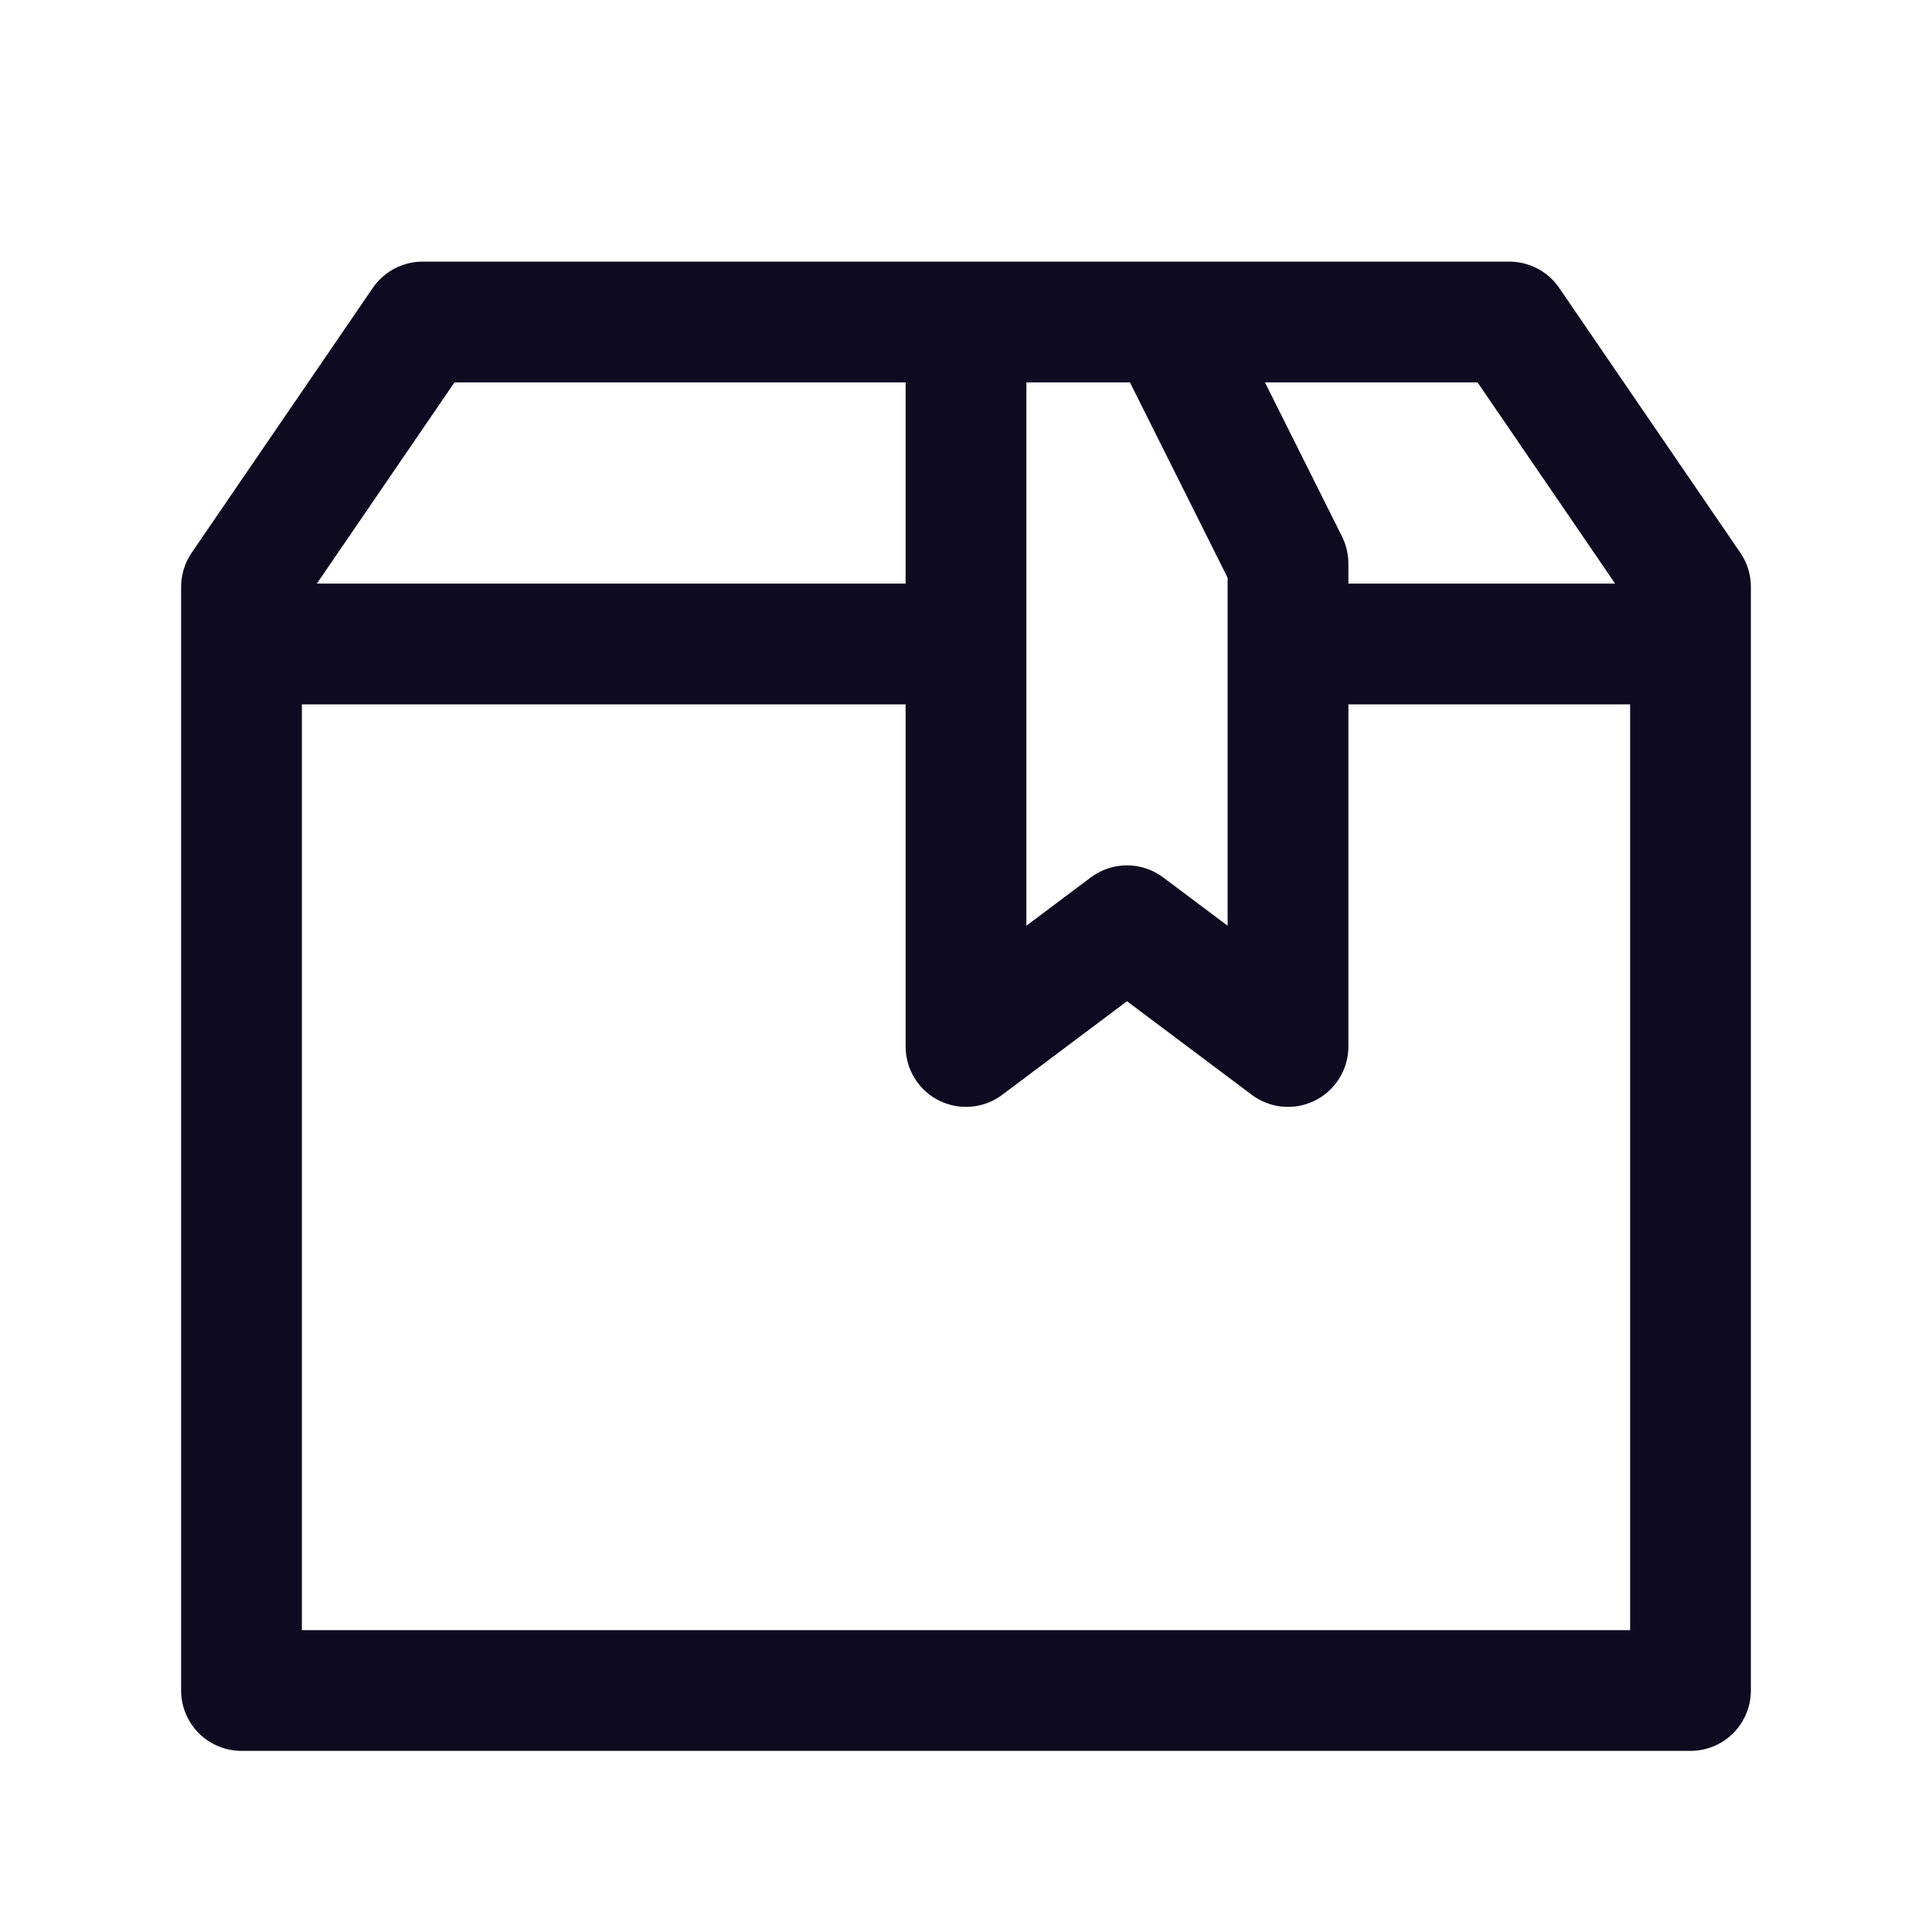 <svg width="24" height="24" viewBox="0 0 24 24" fill="none" xmlns="http://www.w3.org/2000/svg">
<path d="M3 8H12M12 4.5V13L14 11.5L16 13V7L14.5 4M16 8H21M3 7.29V21H21V7.29L18.75 4H5.25L3 7.29Z" stroke="#0E0B20" stroke-width="1.5" stroke-linejoin="round"/>
</svg>
